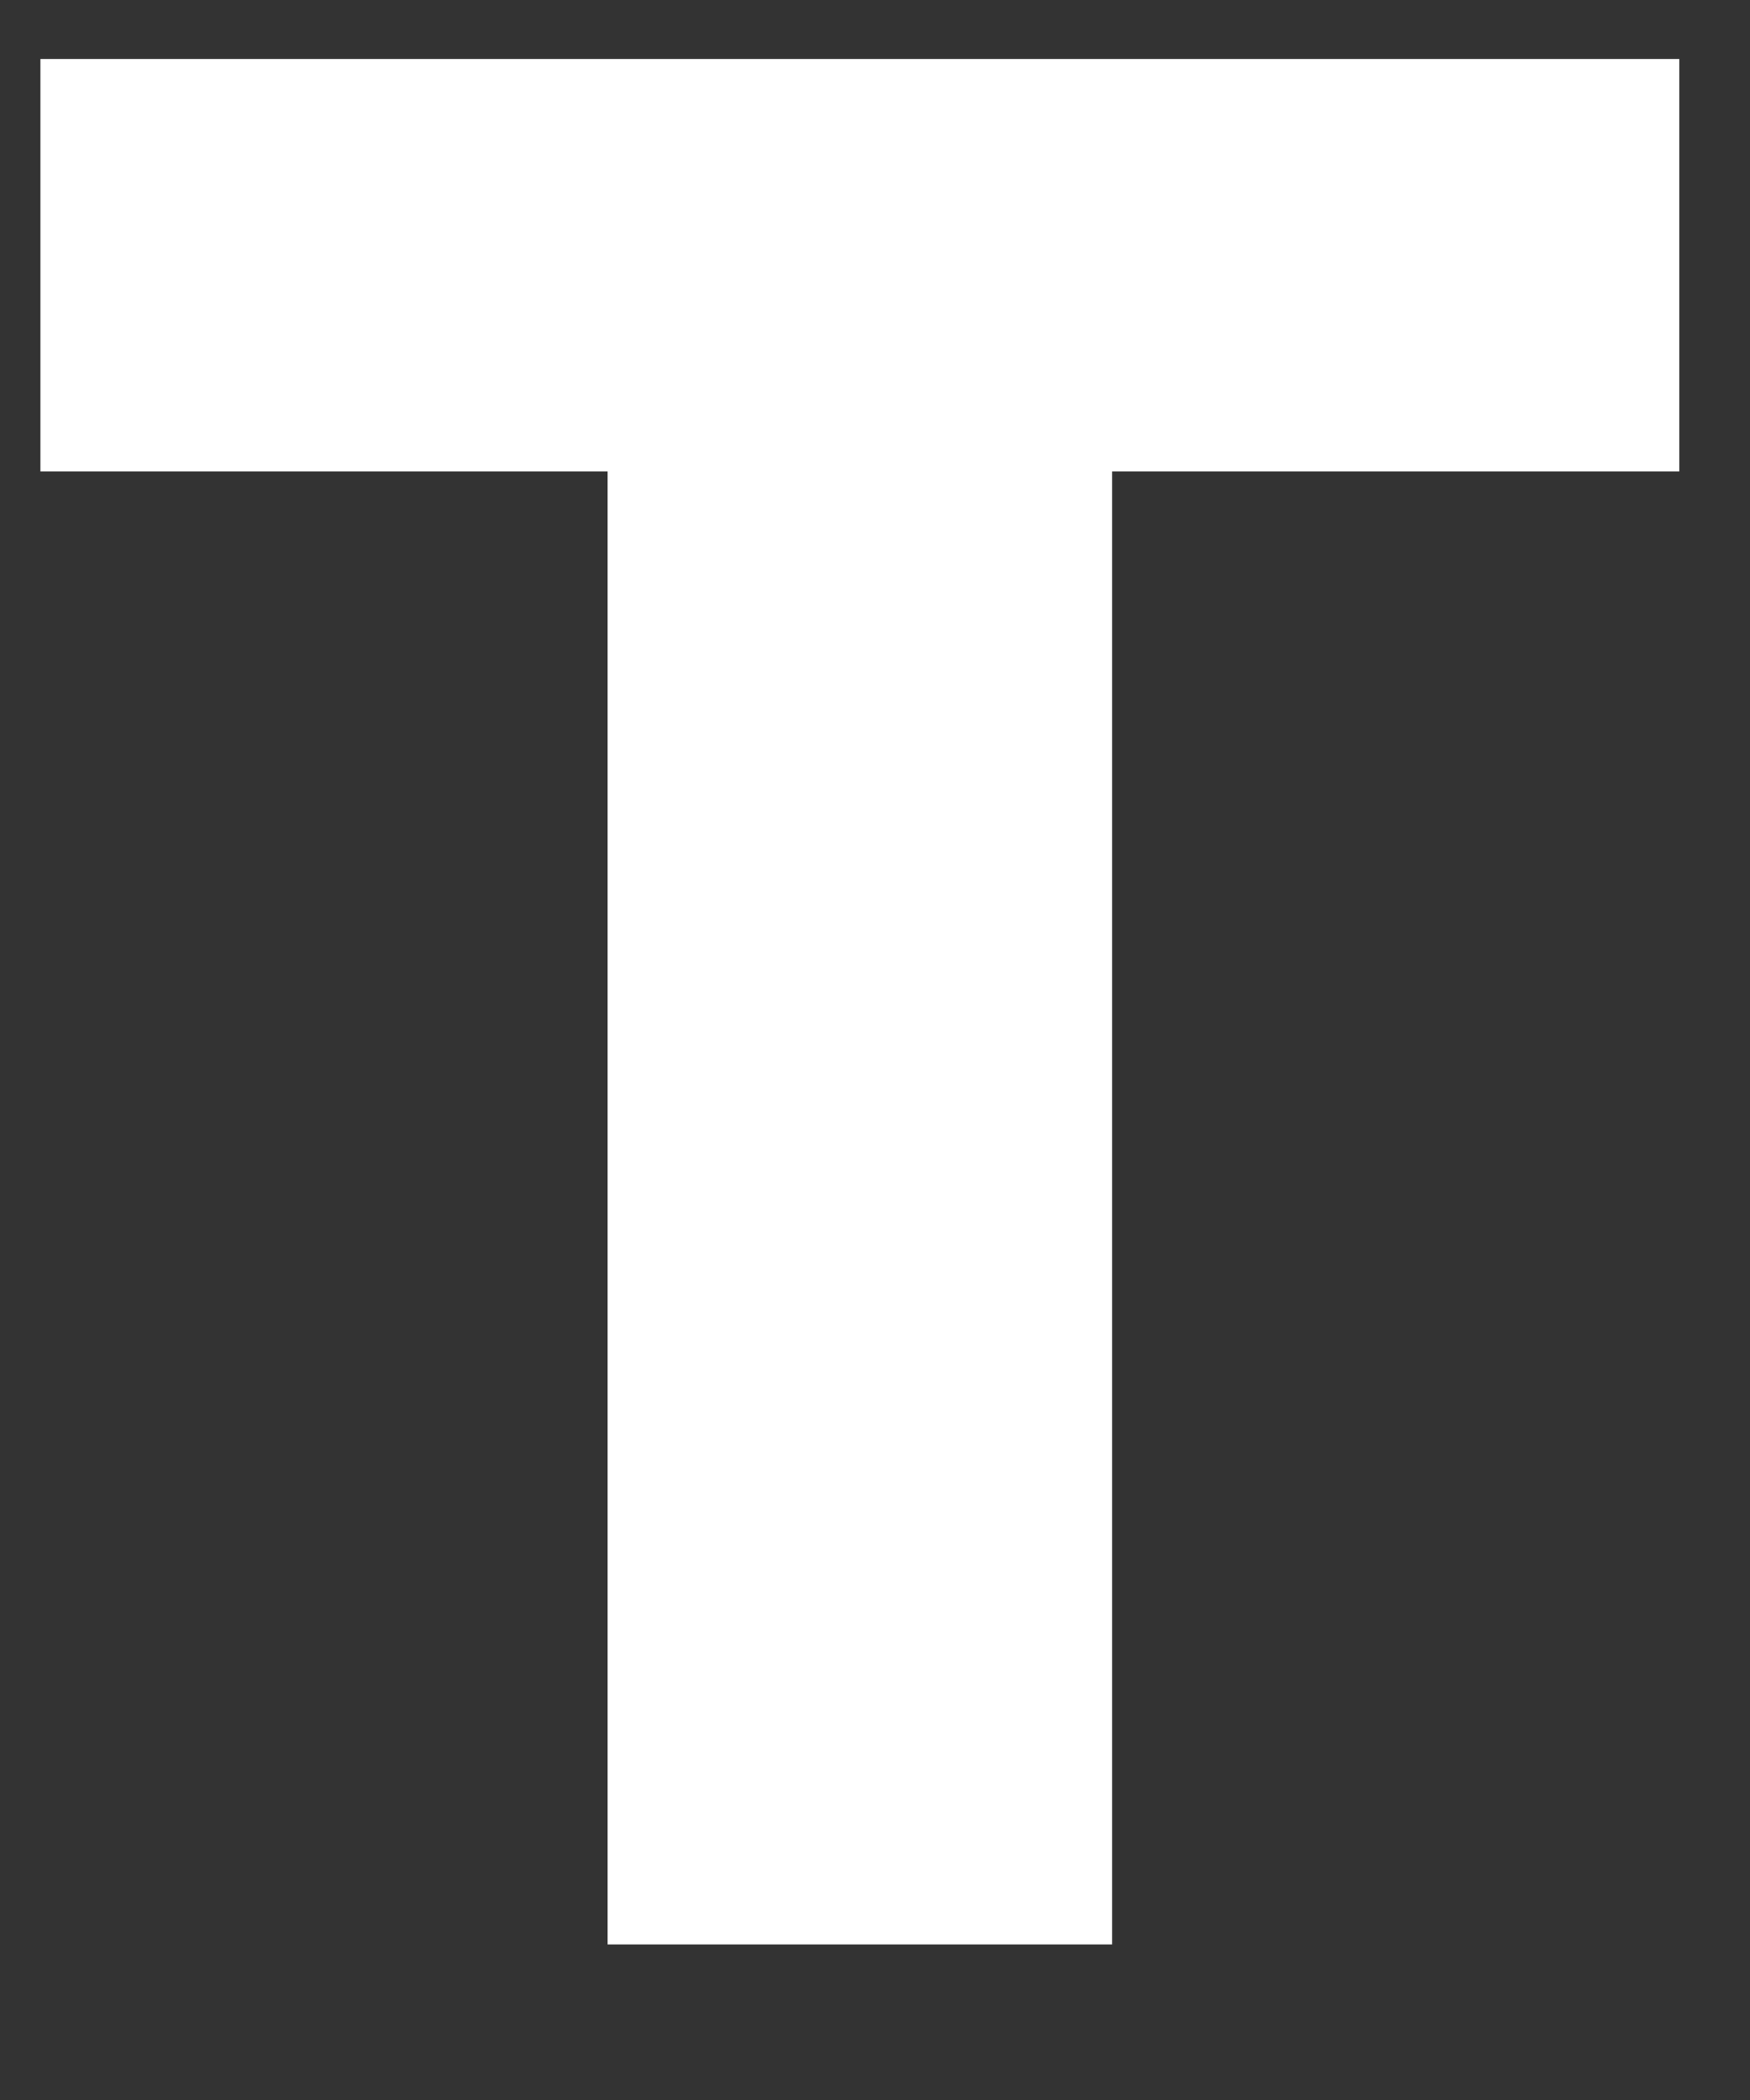 <svg width="10" height="12" viewBox="0 0 10 12" fill="none" xmlns="http://www.w3.org/2000/svg">
<rect x="0" y="0" width="10" height="12" fill="#333333" stroke="none"/>
<path d="M0.231 2.694H3.472V11.111H6.355V2.694H9.596V0.337H0.231V2.694Z" fill="white"/>
</svg>
